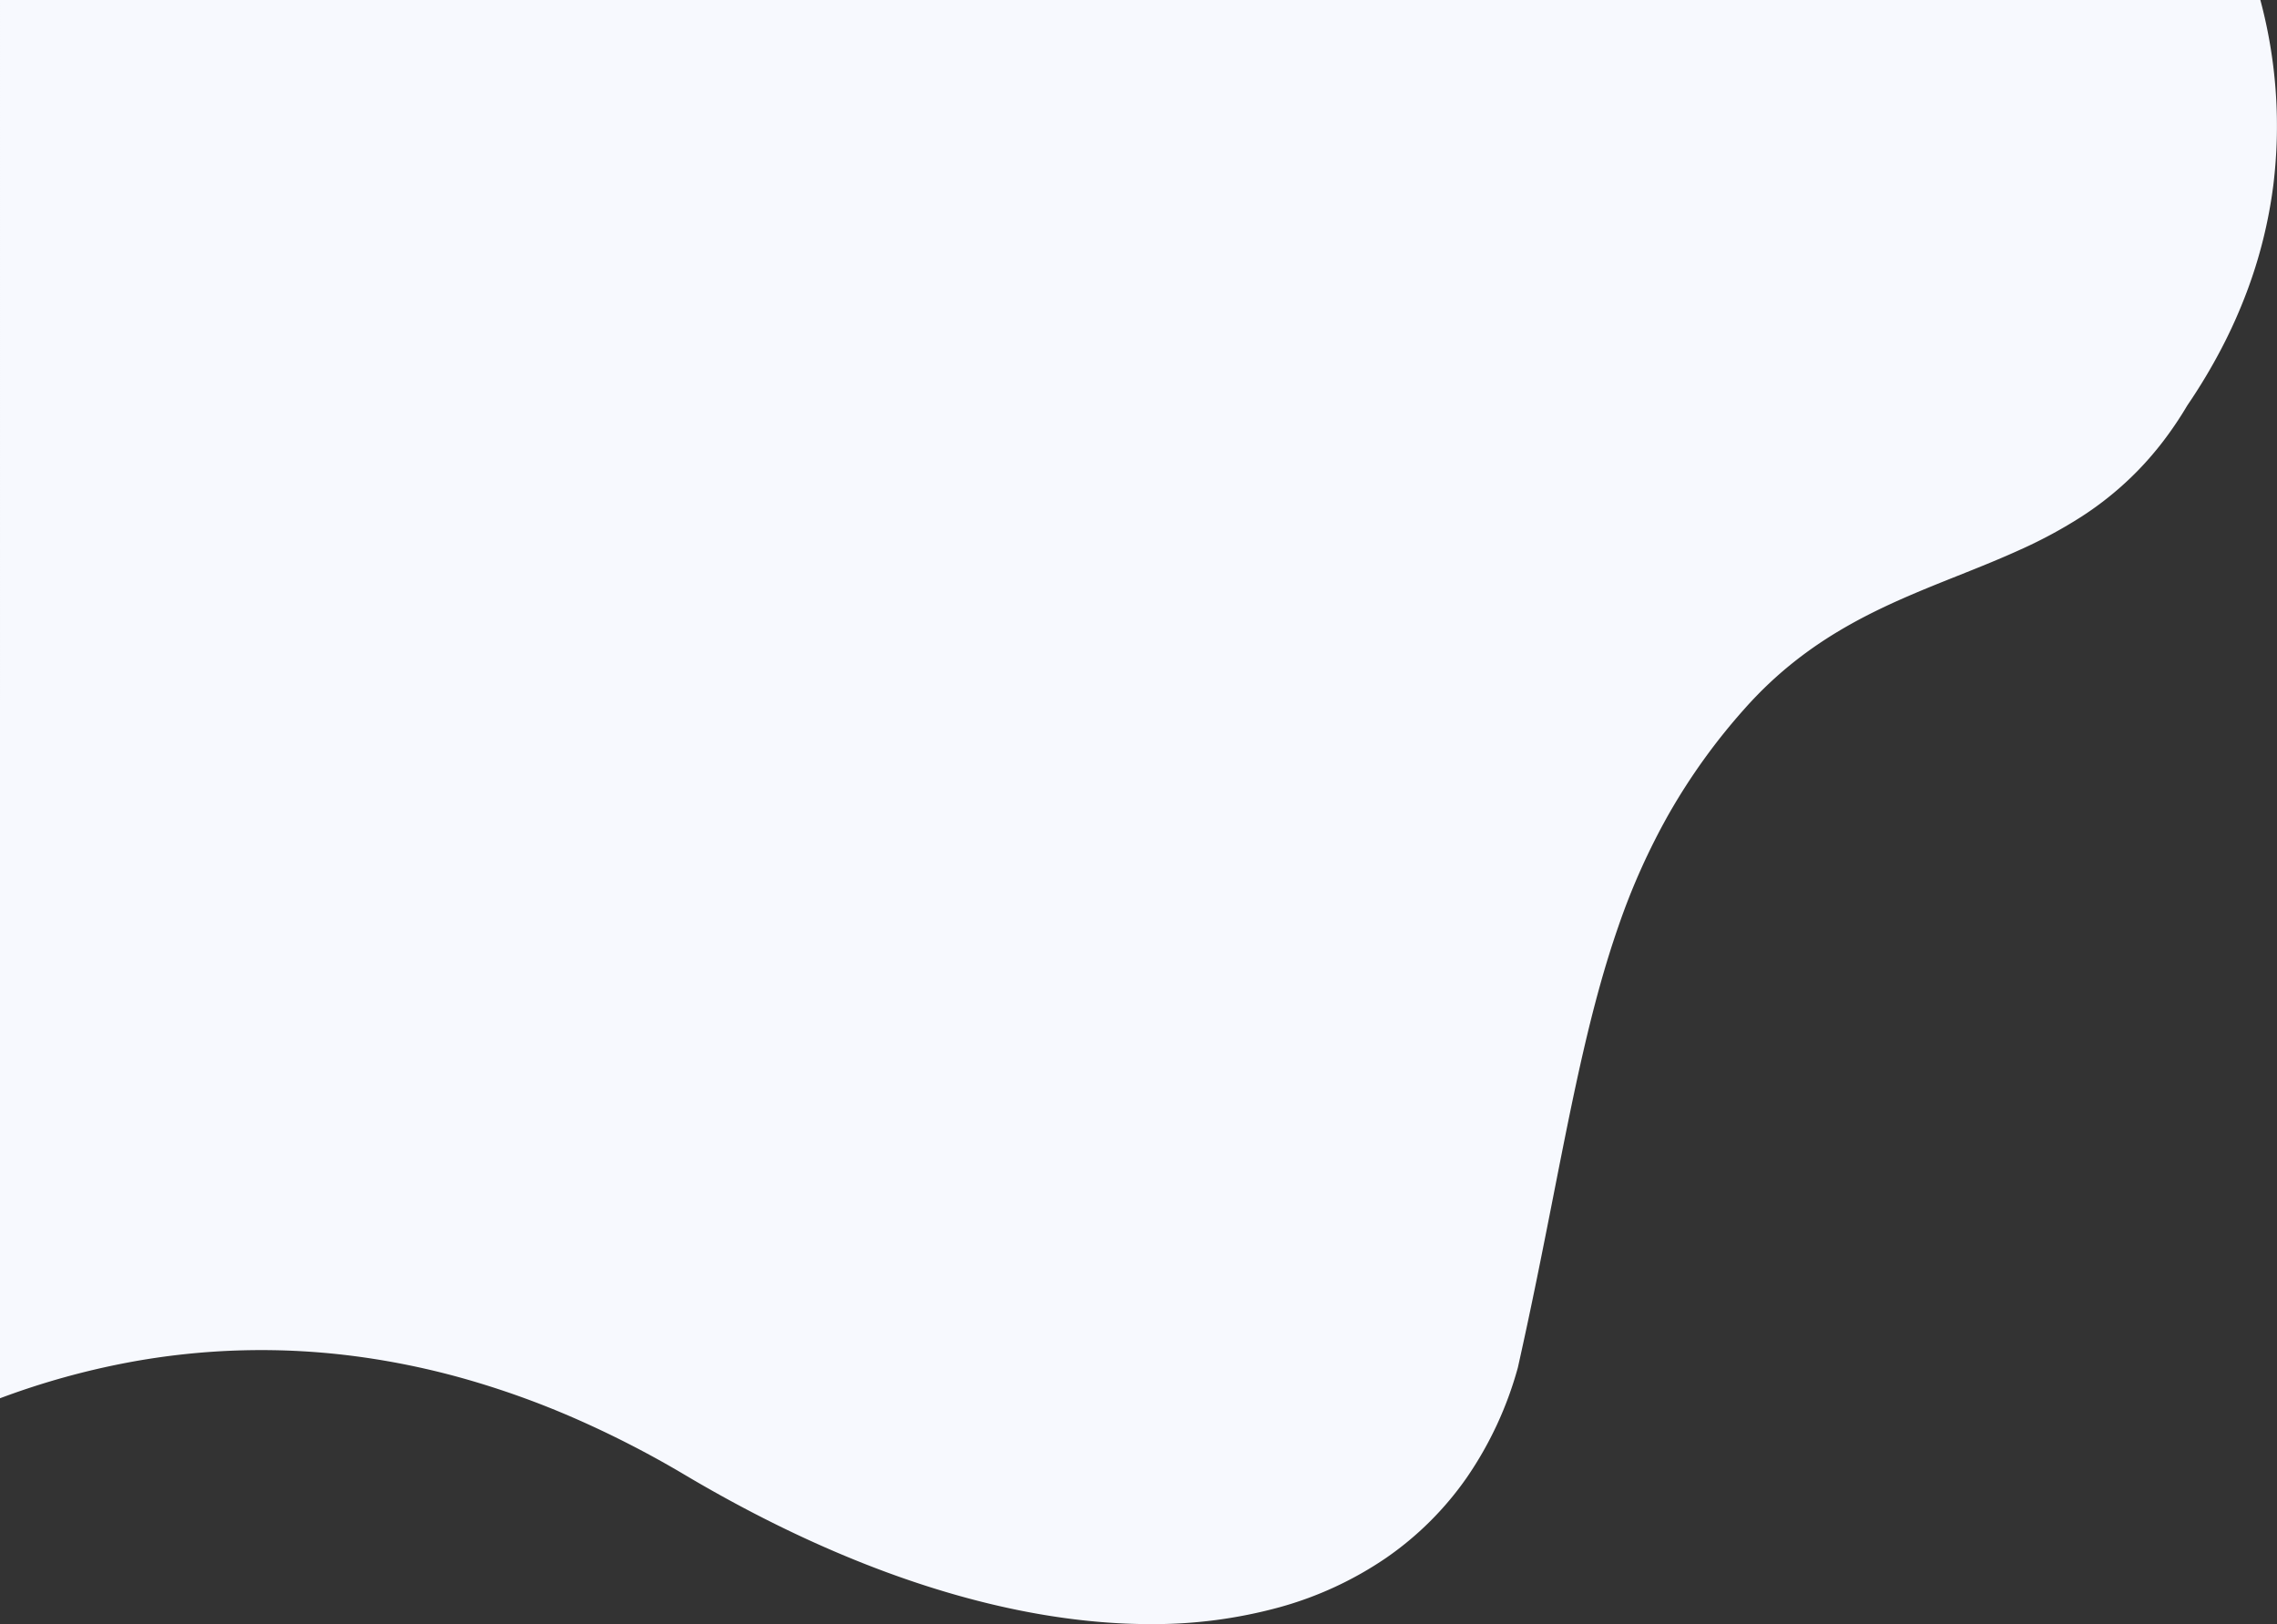 <svg xmlns="http://www.w3.org/2000/svg" width="842.931" height="601.216" viewBox="0 0 842.931 601.216">
  <rect x="0" y="0" width="842.931" height="601.216" fill="#333333" stroke="none"/>
  <path id="Differenzmenge_2" data-name="Differenzmenge 2" d="M3473.318,749.716c-25.217,0-52.44-4.538-80.912-13.491-29.605-9.309-60.279-23.313-91.17-41.625a372.4,372.4,0,0,0-41.885-21.46,318.942,318.942,0,0,0-40.24-14.341,286.364,286.364,0,0,0-38.44-8.019,267.374,267.374,0,0,0-86.54,2.237,286.327,286.327,0,0,0-44.963,12.479c-.56.205-1.121.413-1.667.617V148.5h836.768a180.124,180.124,0,0,1,4.81,68.472,175.044,175.044,0,0,1-9.894,39.756,189.988,189.988,0,0,1-9.292,20.743,210.615,210.615,0,0,1-12.672,21.122,136,136,0,0,1-8.845,13.149,121.382,121.382,0,0,1-9.512,11.023,119.976,119.976,0,0,1-20.7,16.912,172.4,172.4,0,0,1-22.409,12.13c-7.68,3.52-15.7,6.722-23.461,9.818l-.014.005,0,0c-26.845,10.714-54.605,21.793-78.979,49.271a228.065,228.065,0,0,0-28.053,38.988,249.035,249.035,0,0,0-18.667,41.65c-10.136,29.09-16.522,61.515-23.918,99.059l0,.011c-3.966,20.136-8.067,40.954-13.254,64.116a134.626,134.626,0,0,1-18.883,40.7,118.131,118.131,0,0,1-29.89,29.779,132.389,132.389,0,0,1-39.524,18.286A176.653,176.653,0,0,1,3473.318,749.716Z" transform="translate(-3047.5 -148.5)" fill="#f7f9fe"/>
</svg>
